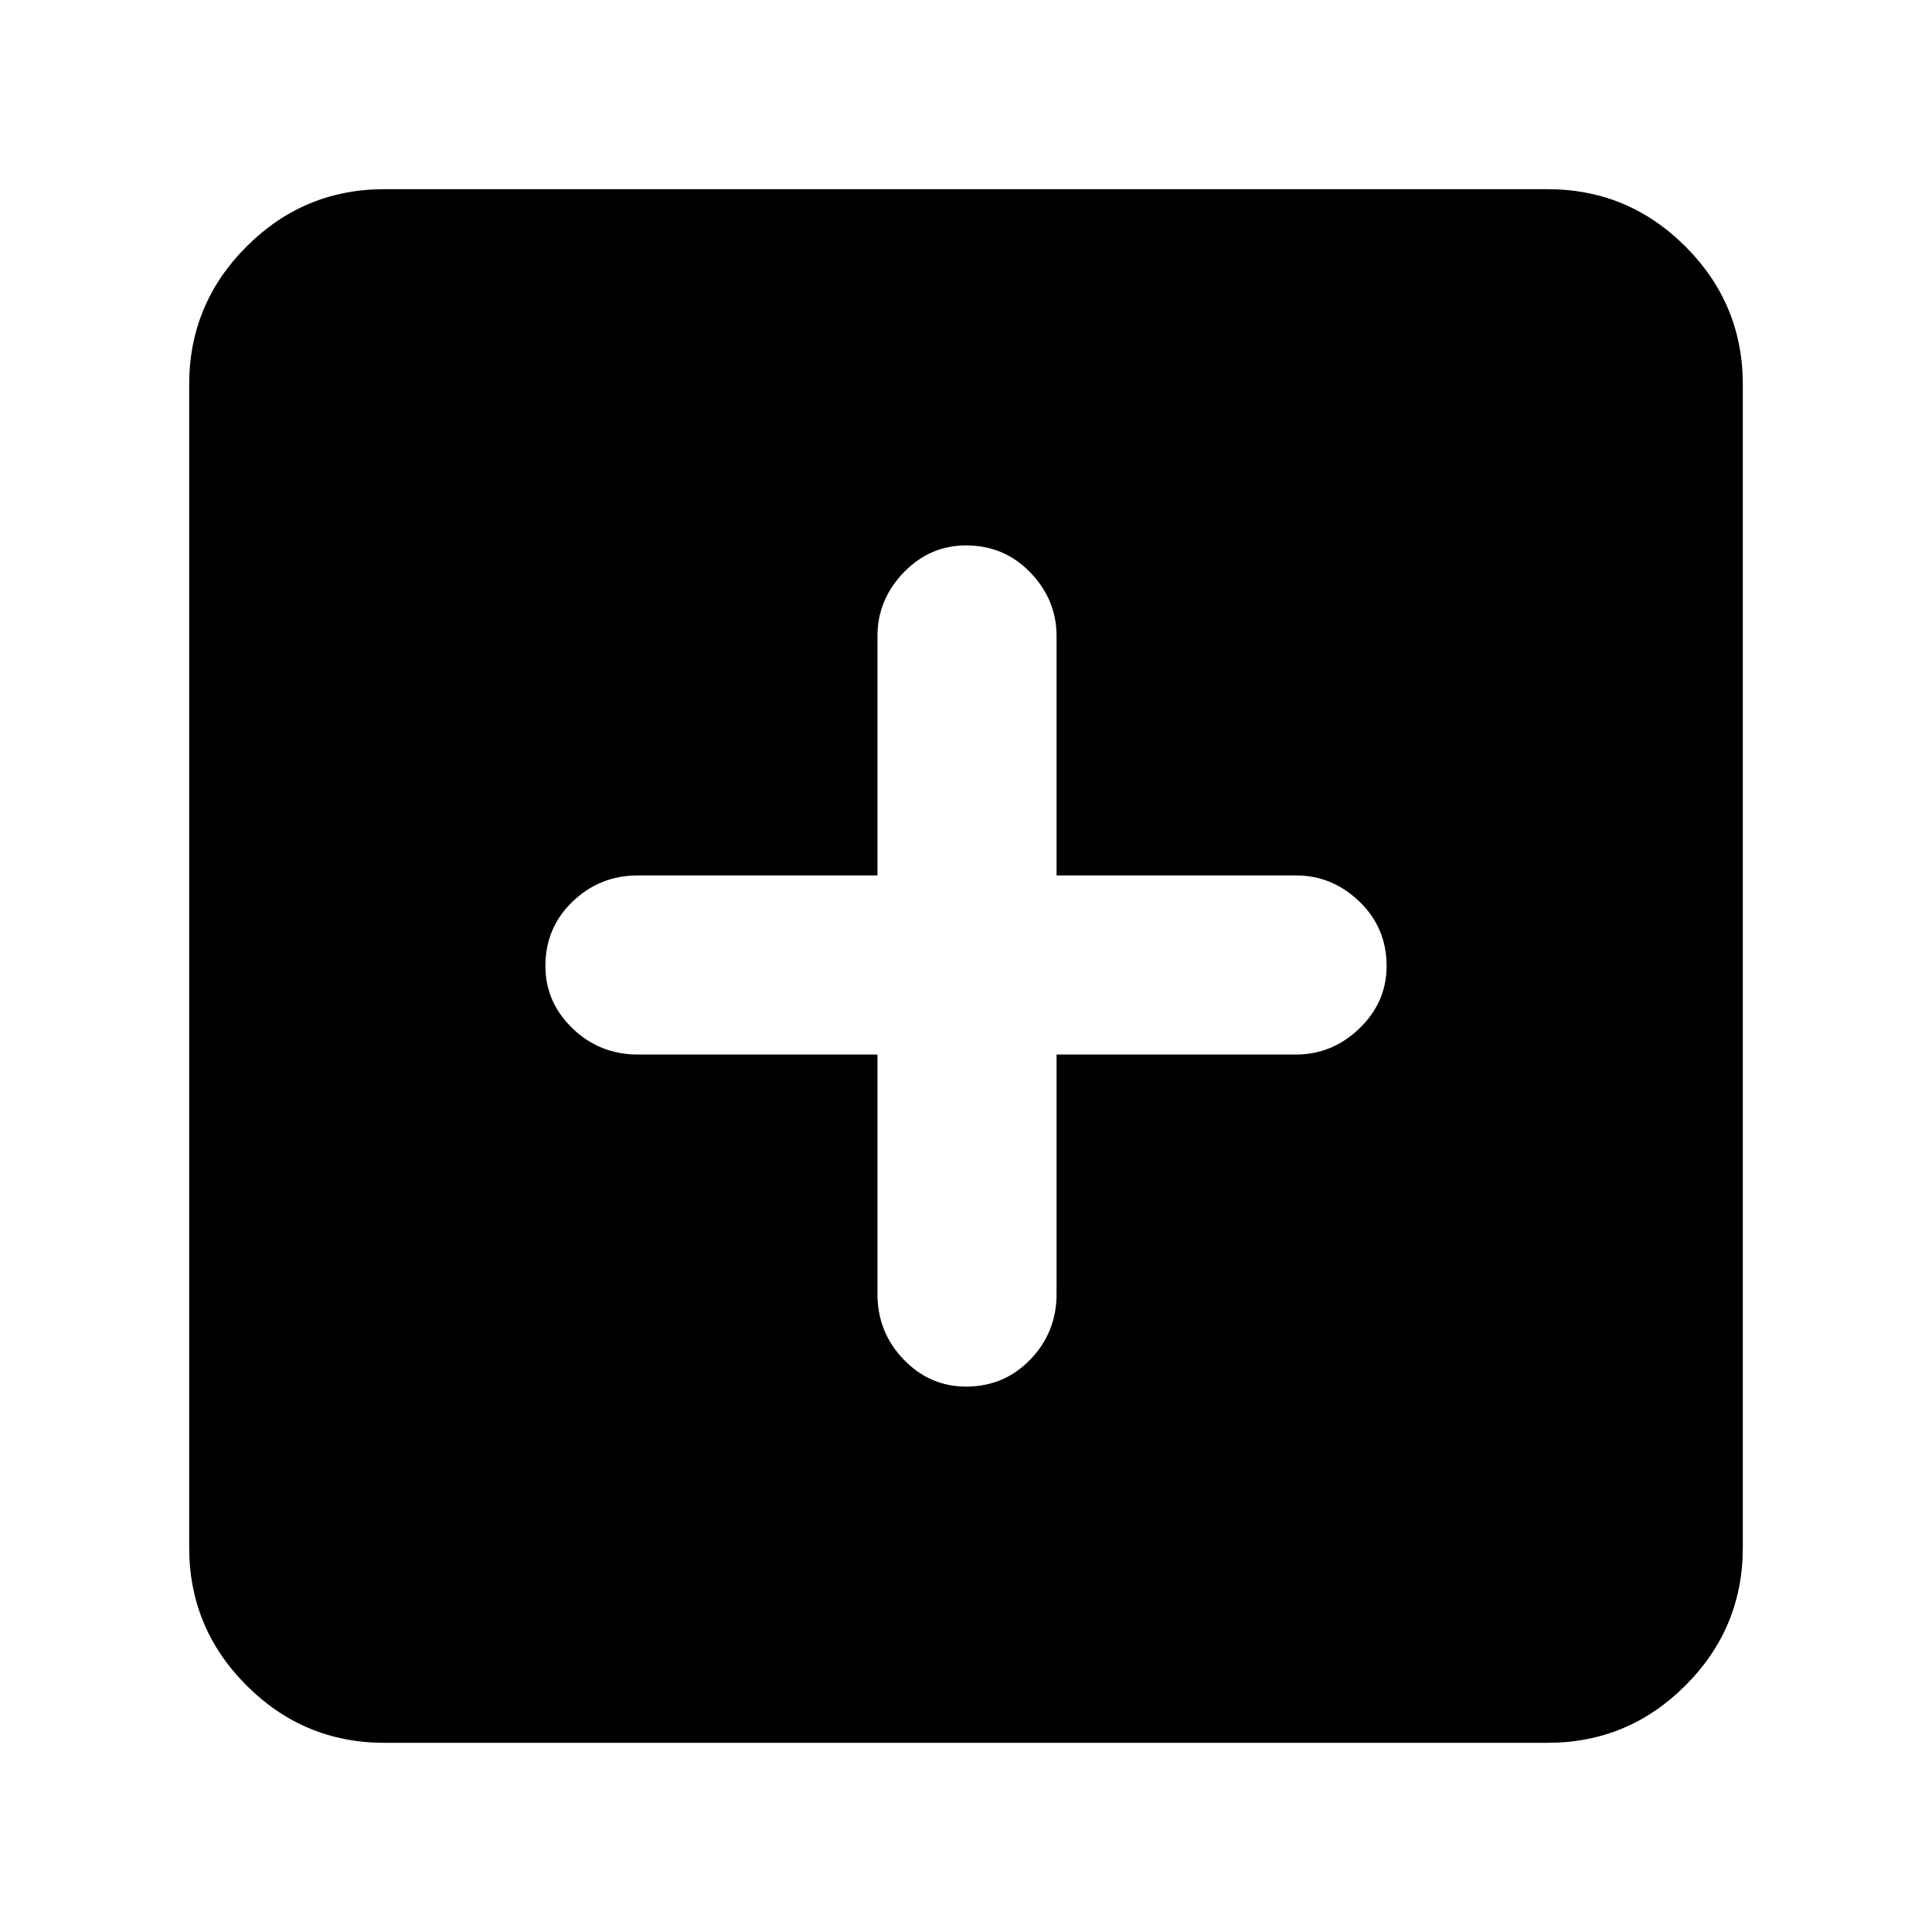 <svg xmlns="http://www.w3.org/2000/svg" height="40" width="40"><path d="M20 28.708Q20.792 28.708 21.333 28.146Q21.875 27.583 21.875 26.792V21.833H26.833Q27.583 21.833 28.146 21.292Q28.708 20.75 28.708 20Q28.708 19.208 28.146 18.667Q27.583 18.125 26.833 18.125H21.875V13.167Q21.875 12.417 21.333 11.854Q20.792 11.292 20 11.292Q19.25 11.292 18.708 11.854Q18.167 12.417 18.167 13.167V18.125H13.208Q12.417 18.125 11.854 18.667Q11.292 19.208 11.292 20Q11.292 20.75 11.854 21.292Q12.417 21.833 13.208 21.833H18.167V26.792Q18.167 27.583 18.708 28.146Q19.25 28.708 20 28.708ZM7.958 36.083Q6.292 36.083 5.104 34.896Q3.917 33.708 3.917 32.042V7.958Q3.917 6.292 5.104 5.104Q6.292 3.917 7.958 3.917H32.042Q33.708 3.917 34.896 5.104Q36.083 6.292 36.083 7.958V32.042Q36.083 33.708 34.896 34.896Q33.708 36.083 32.042 36.083Z"/></svg>